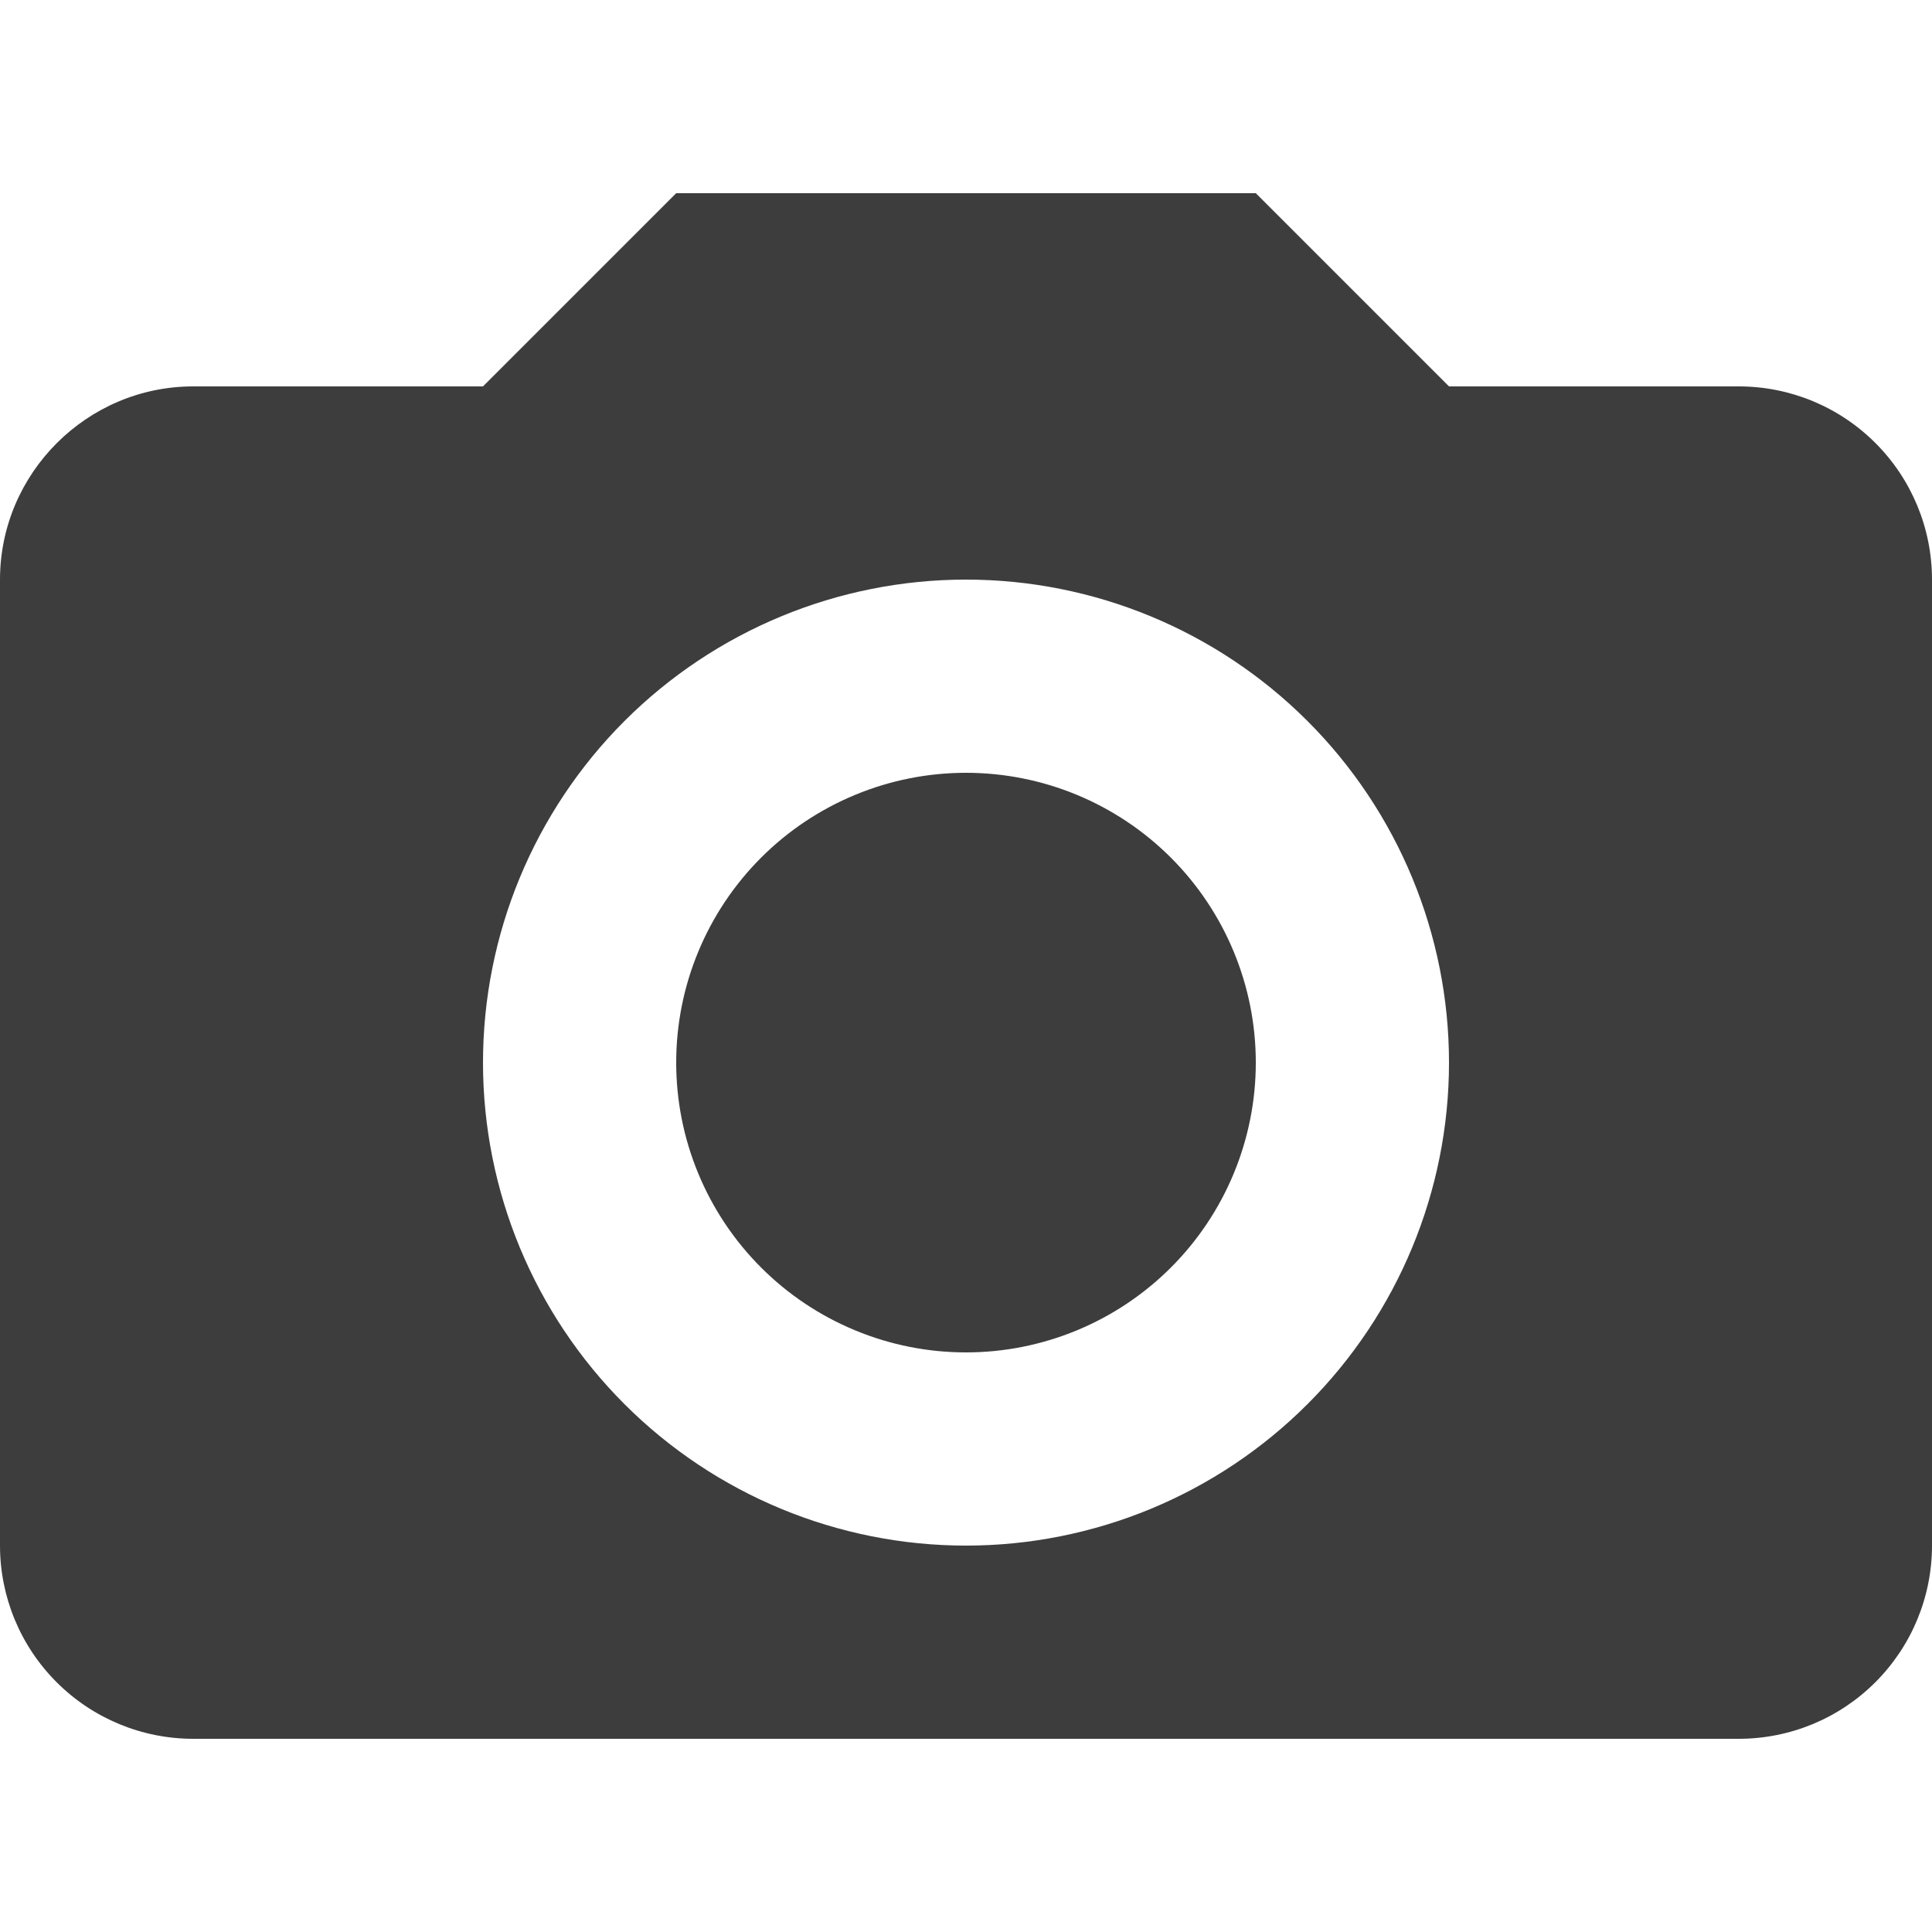 <svg width="47" height="47" viewBox="0 0 47 47" fill="none" xmlns="http://www.w3.org/2000/svg">
<path d="M0 14.1C0 11.515 2.115 9.4 4.7 9.4H11.75L16.45 4.7H30.55L35.25 9.4H42.3C43.547 9.4 44.742 9.895 45.623 10.777C46.505 11.658 47 12.853 47 14.1V37.6C47 38.846 46.505 40.042 45.623 40.923C44.742 41.805 43.547 42.3 42.3 42.3H4.7C3.453 42.3 2.258 41.805 1.377 40.923C0.495 40.042 0 38.846 0 37.6V14.1ZM23.5 37.6C26.616 37.6 29.605 36.362 31.808 34.158C34.012 31.955 35.25 28.966 35.25 25.85C35.25 22.734 34.012 19.745 31.808 17.541C29.605 15.338 26.616 14.1 23.5 14.1C20.384 14.1 17.395 15.338 15.191 17.541C12.988 19.745 11.75 22.734 11.75 25.85C11.75 28.966 12.988 31.955 15.191 34.158C17.395 36.362 20.384 37.6 23.5 37.6ZM23.5 32.9C22.574 32.9 21.657 32.718 20.802 32.363C19.947 32.009 19.169 31.49 18.515 30.835C17.86 30.18 17.341 29.403 16.987 28.548C16.632 27.692 16.45 26.776 16.45 25.85C16.45 24.924 16.632 24.007 16.987 23.152C17.341 22.297 17.86 21.52 18.515 20.865C19.169 20.21 19.947 19.691 20.802 19.337C21.657 18.982 22.574 18.8 23.5 18.8C25.37 18.8 27.163 19.543 28.485 20.865C29.807 22.187 30.55 23.98 30.55 25.85C30.55 27.72 29.807 29.513 28.485 30.835C27.163 32.157 25.37 32.9 23.5 32.9Z" fill="#3D3D3D"/>
</svg>
